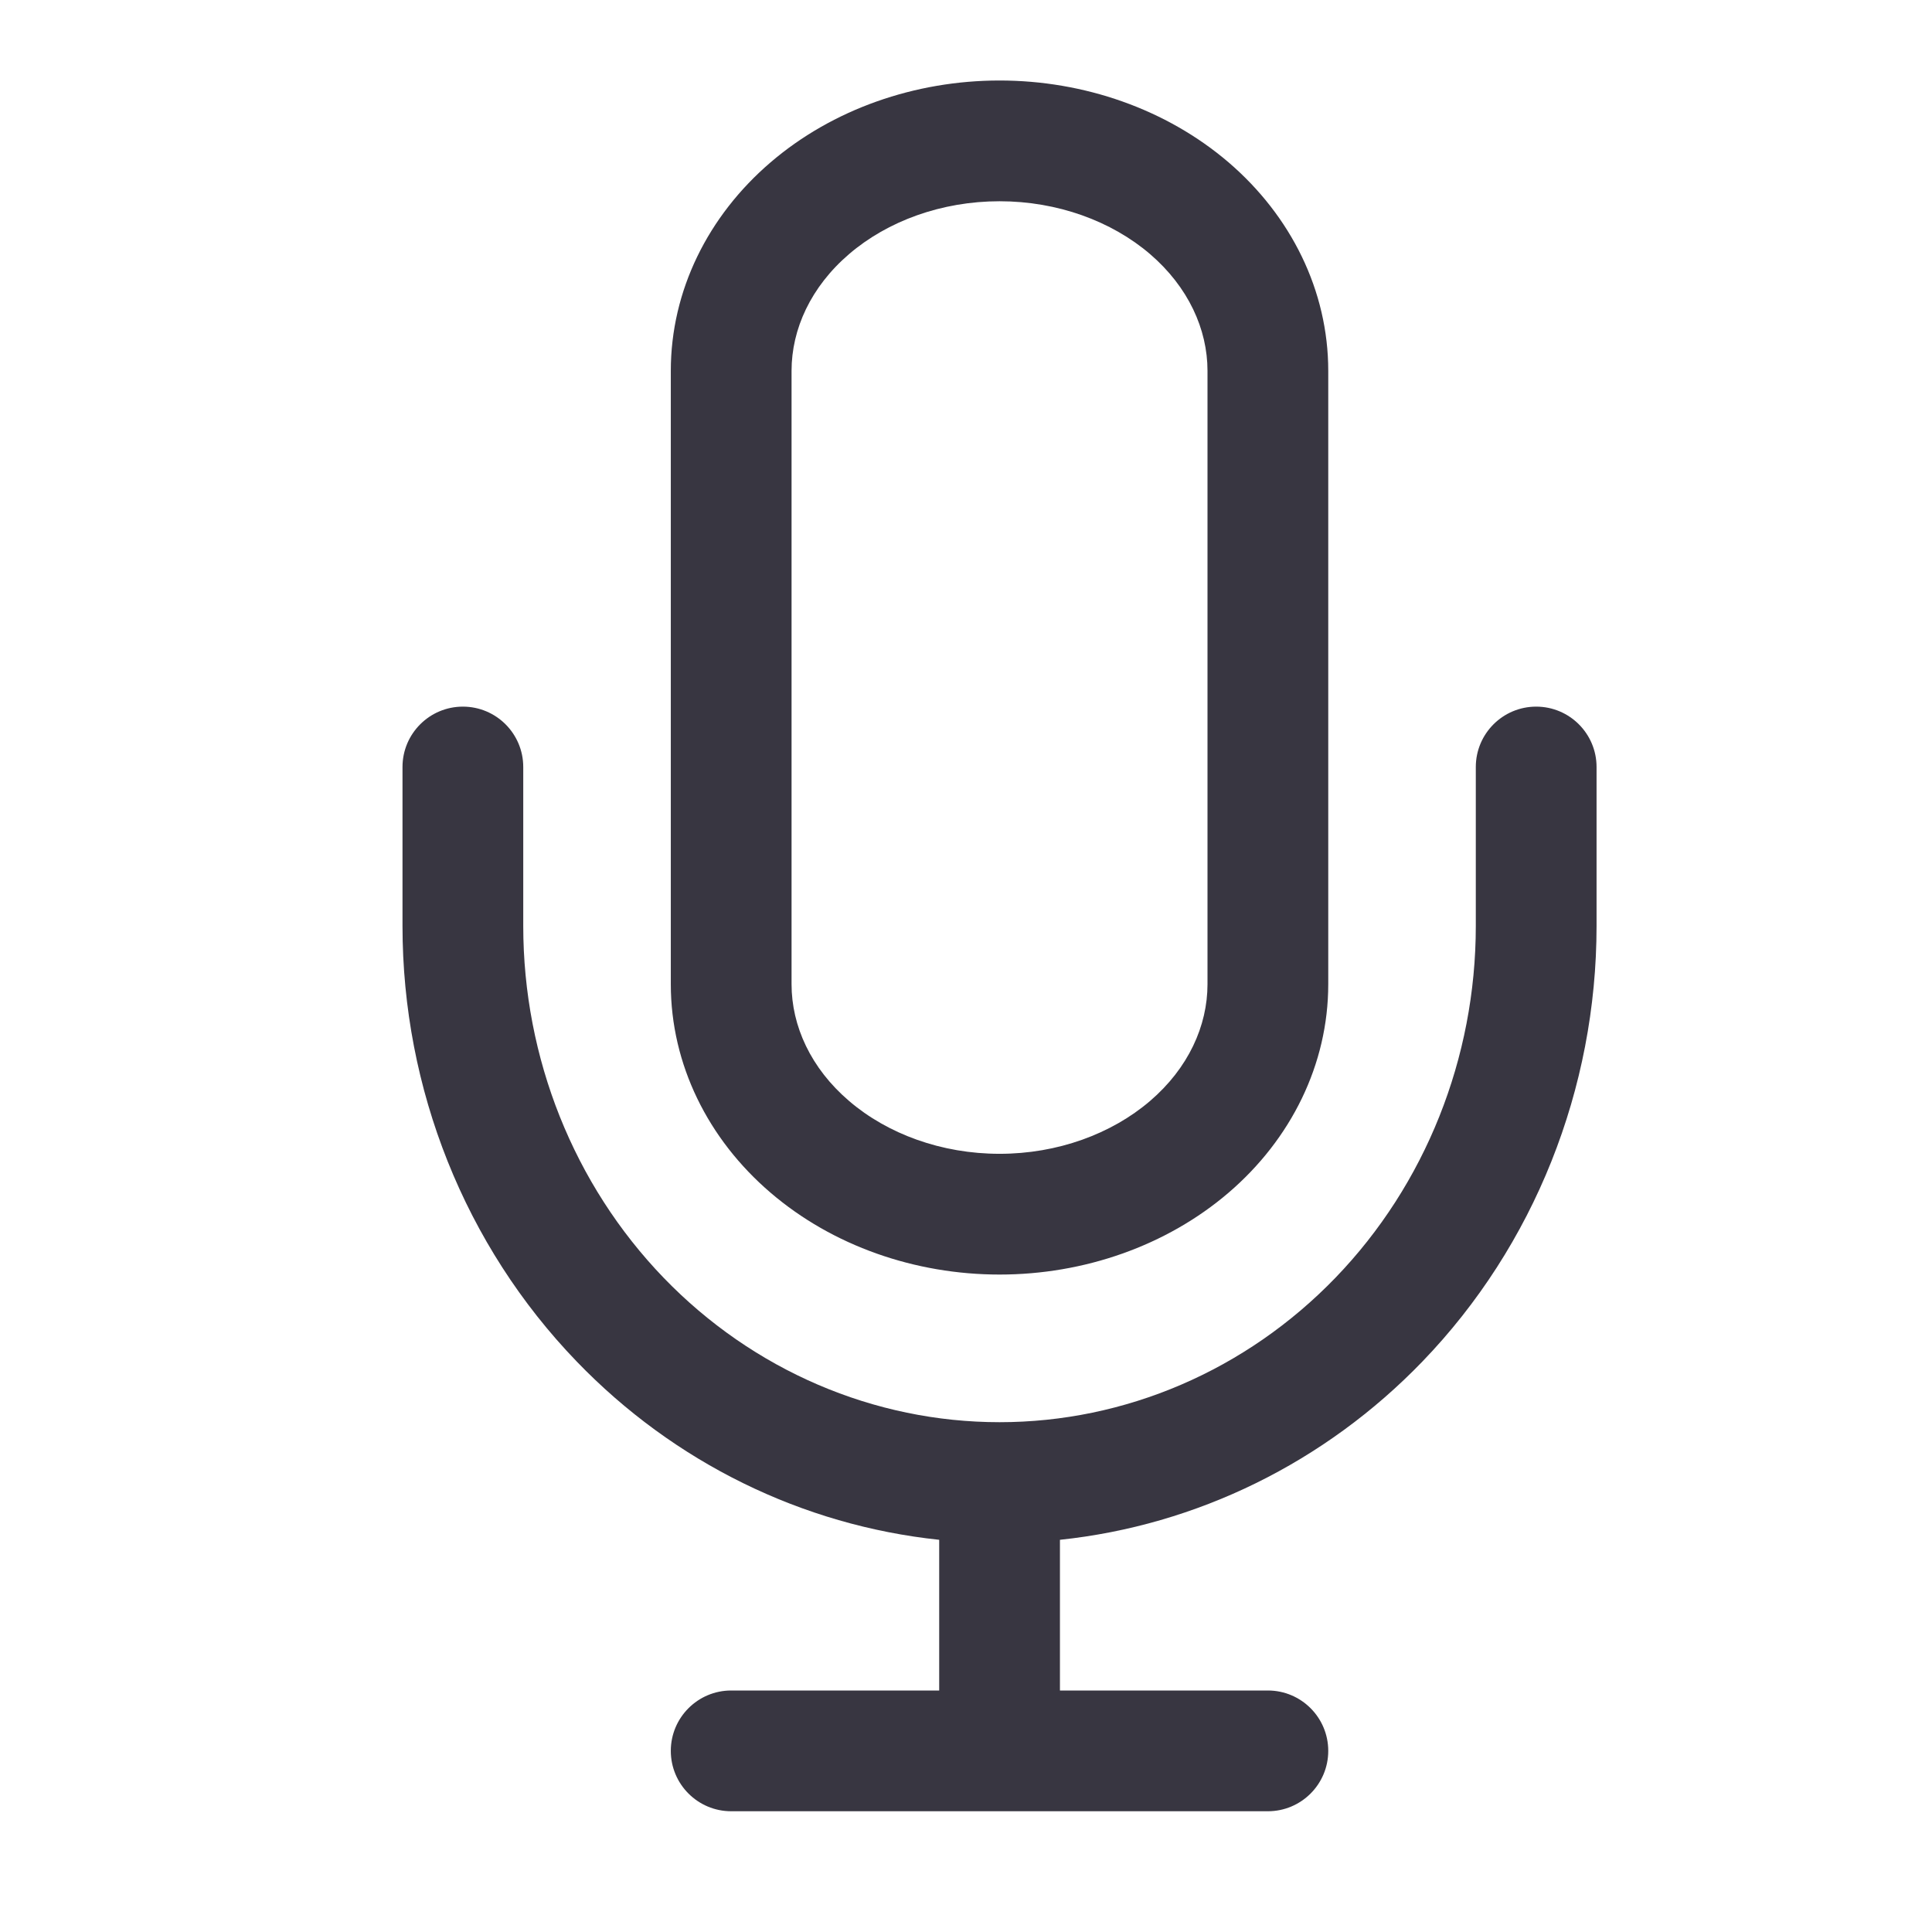 <svg width="24" height="24" viewBox="0 0 24 24" fill="none" xmlns="http://www.w3.org/2000/svg">
<path fill-rule="evenodd" clip-rule="evenodd" d="M9.572 2.017C10.343 1.356 11.368 1 12.417 1C13.465 1 14.49 1.356 15.262 2.017C16.037 2.682 16.5 3.61 16.5 4.607V12.226C16.5 13.223 16.037 14.152 15.262 14.816C14.49 15.477 13.465 15.833 12.417 15.833C11.368 15.833 10.343 15.477 9.572 14.816C8.796 14.152 8.333 13.223 8.333 12.226V4.607C8.333 3.61 8.796 2.682 9.572 2.017ZM12.417 2.5C11.697 2.5 11.026 2.746 10.548 3.156C10.072 3.564 9.833 4.089 9.833 4.607V12.226C9.833 12.745 10.072 13.27 10.548 13.677C11.026 14.087 11.697 14.333 12.417 14.333C13.136 14.333 13.807 14.087 14.286 13.677C14.761 13.27 15 12.745 15 12.226V4.607C15 4.089 14.761 3.564 14.286 3.156C13.807 2.746 13.136 2.5 12.417 2.5ZM5.75 8.778C6.164 8.778 6.5 9.114 6.5 9.528V11.503C6.5 13.146 7.13 14.717 8.242 15.871C9.354 17.024 10.857 17.667 12.417 17.667C13.977 17.667 15.479 17.024 16.591 15.871C17.704 14.717 18.333 13.146 18.333 11.503V9.528C18.333 9.114 18.669 8.778 19.083 8.778C19.497 8.778 19.833 9.114 19.833 9.528V11.503C19.833 13.527 19.058 15.473 17.671 16.912C16.459 18.169 14.866 18.949 13.167 19.128L13.167 21H15.75C16.164 21 16.5 21.336 16.5 21.75C16.5 22.164 16.164 22.5 15.75 22.5H9.083C8.669 22.5 8.333 22.164 8.333 21.75C8.333 21.336 8.669 21 9.083 21H11.667L11.667 19.128C9.967 18.949 8.374 18.169 7.163 16.912C5.775 15.473 5 13.527 5 11.503V9.528C5 9.114 5.336 8.778 5.75 8.778Z" fill="#383641"/>
</svg>
